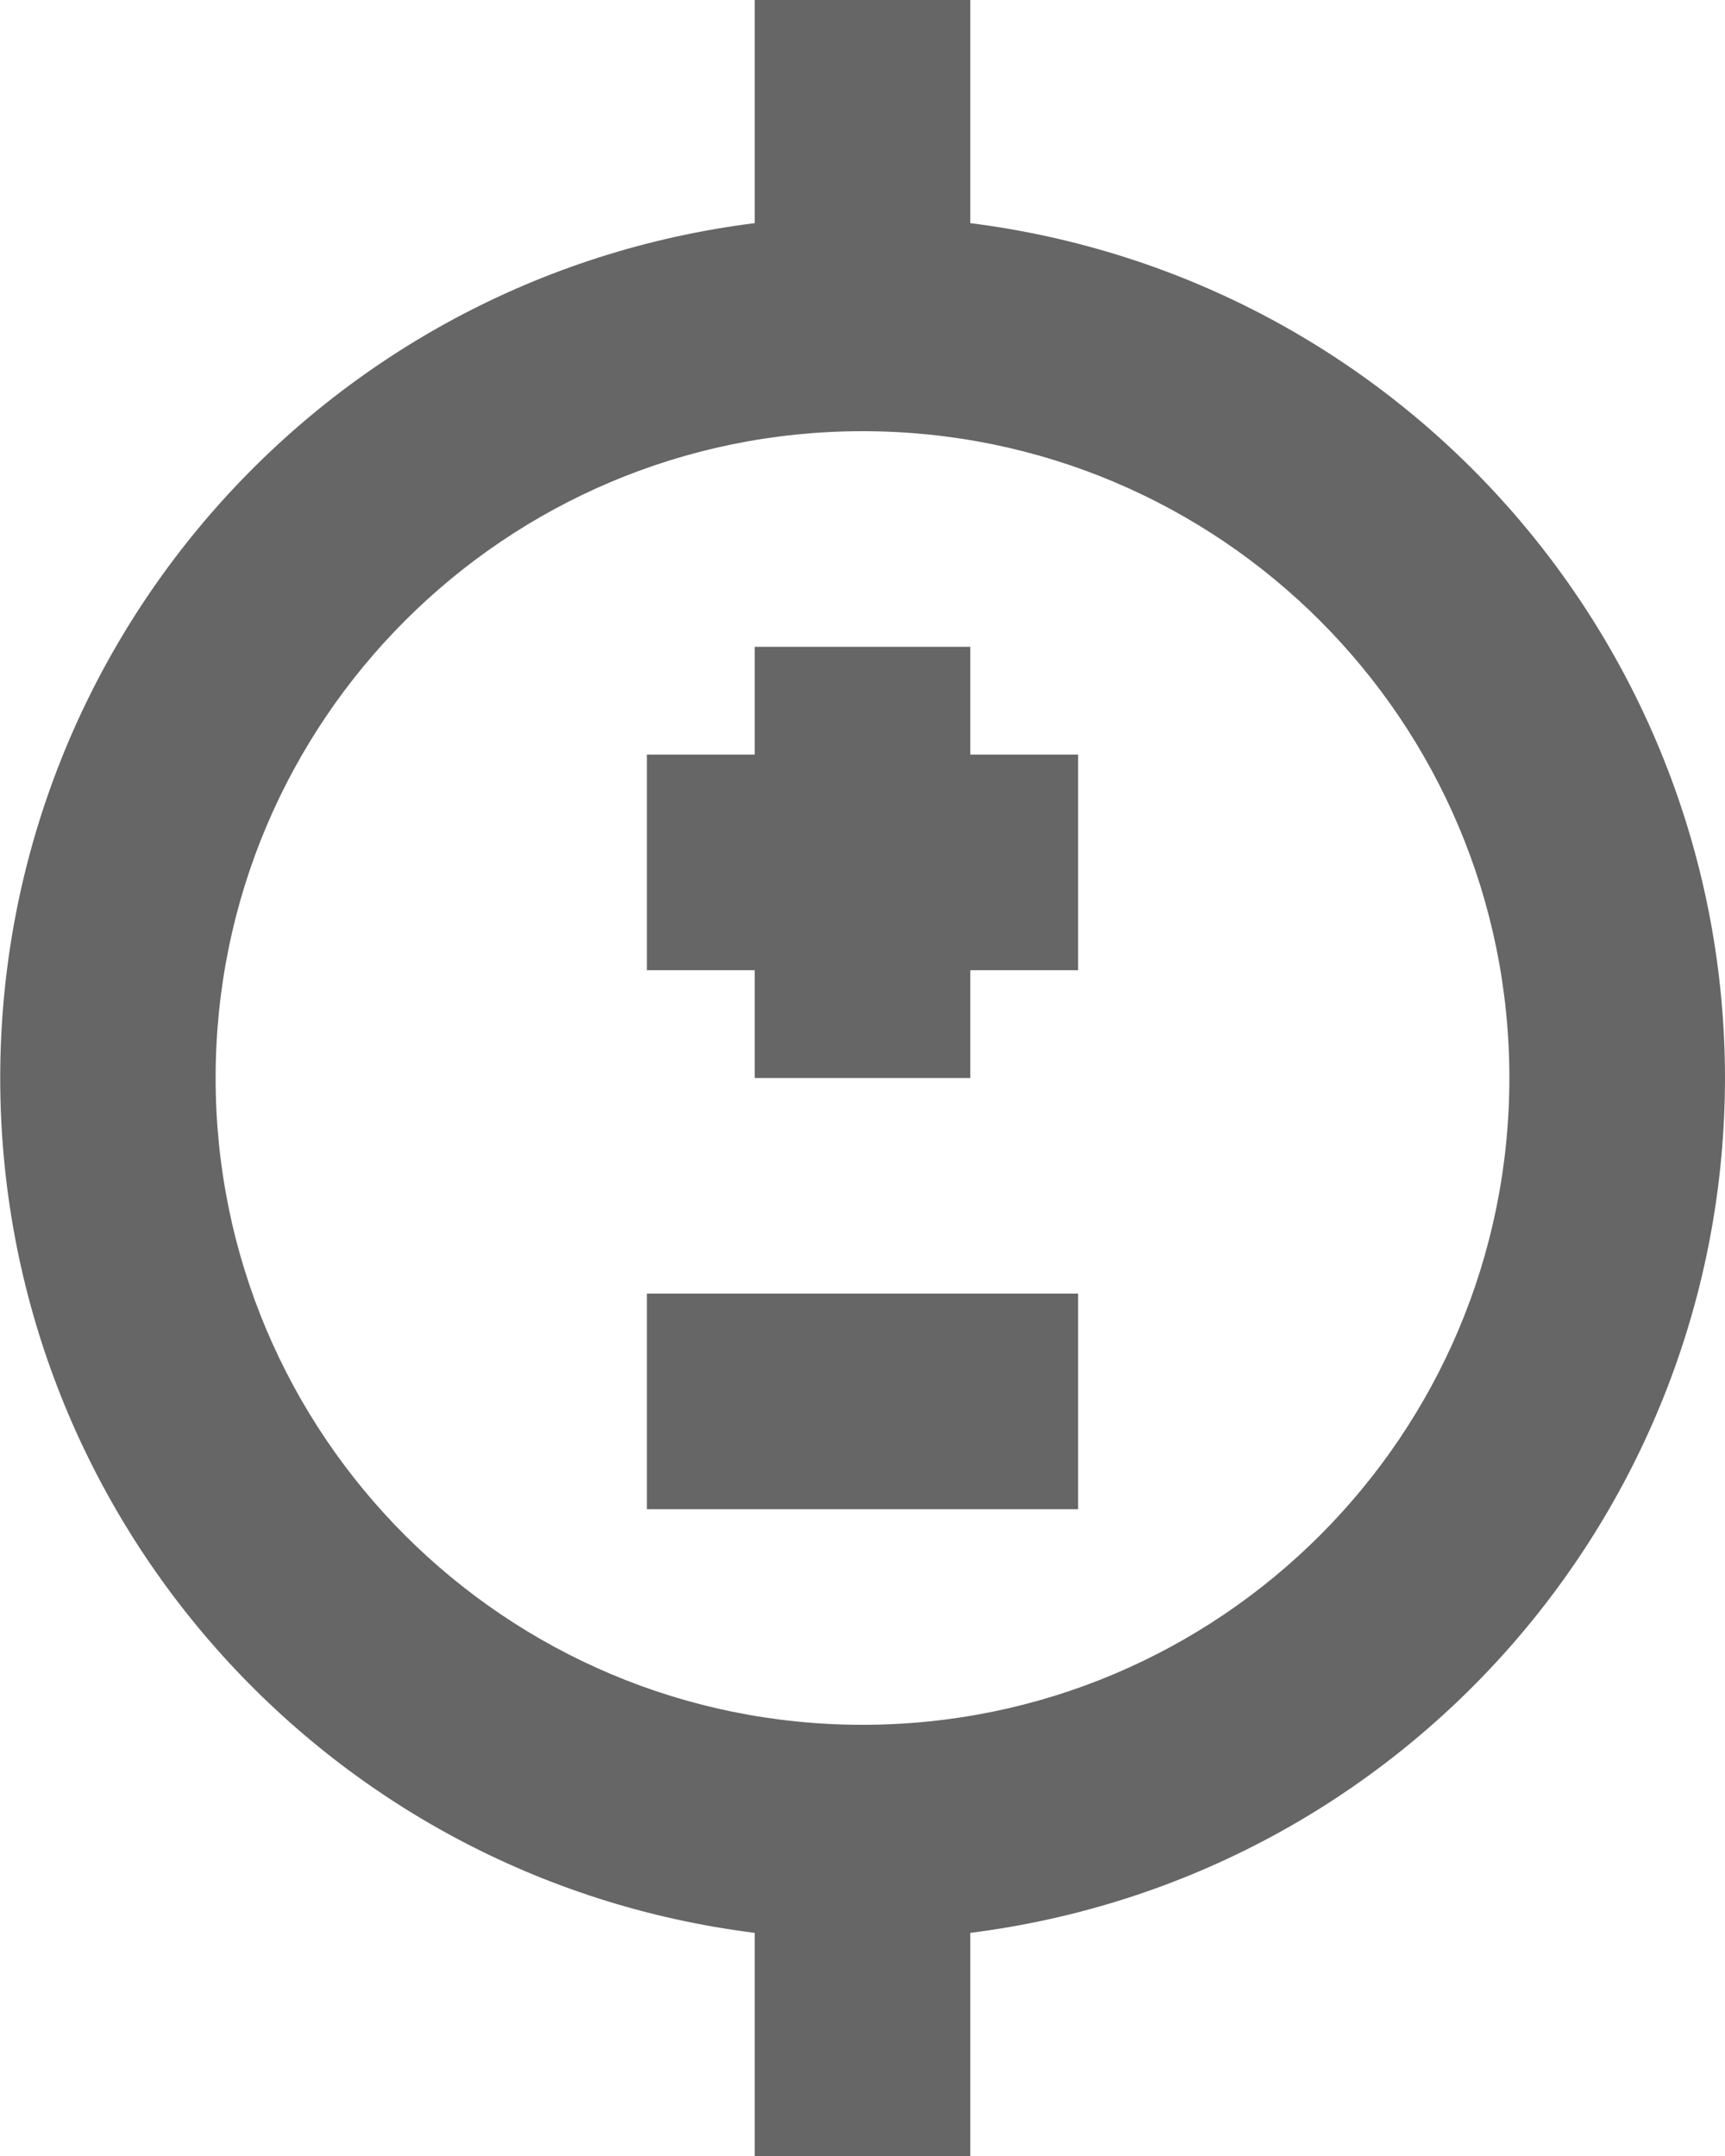 <?xml version="1.0" encoding="UTF-8"?>
<svg width="16px" height="20px" version="1.1" viewBox="0 0 16 20" xmlns="http://www.w3.org/2000/svg">
 <g fill="#000" fill-opacity=".6" fill-rule="evenodd">
  <path d="m16 10c-0.004-4.029-3.003-7.426-7-7.93v-2.07h-2v2.07c-3.998 0.501-6.998 3.9-6.998 7.93s3 7.429 6.998 7.93v2.07h2v-2.07c3.997-0.504 6.996-3.901 7-7.93zm-8 6c-3.314 0-6-2.686-6-6s2.686-6 6-6 6 2.686 6 6-2.686 6-6 6zm1-10h-2v1h-1v2h1v1h2v-1h1v-2h-1v-1zm-3 8h4v-2h-4v2z"/>
 </g>
</svg>

